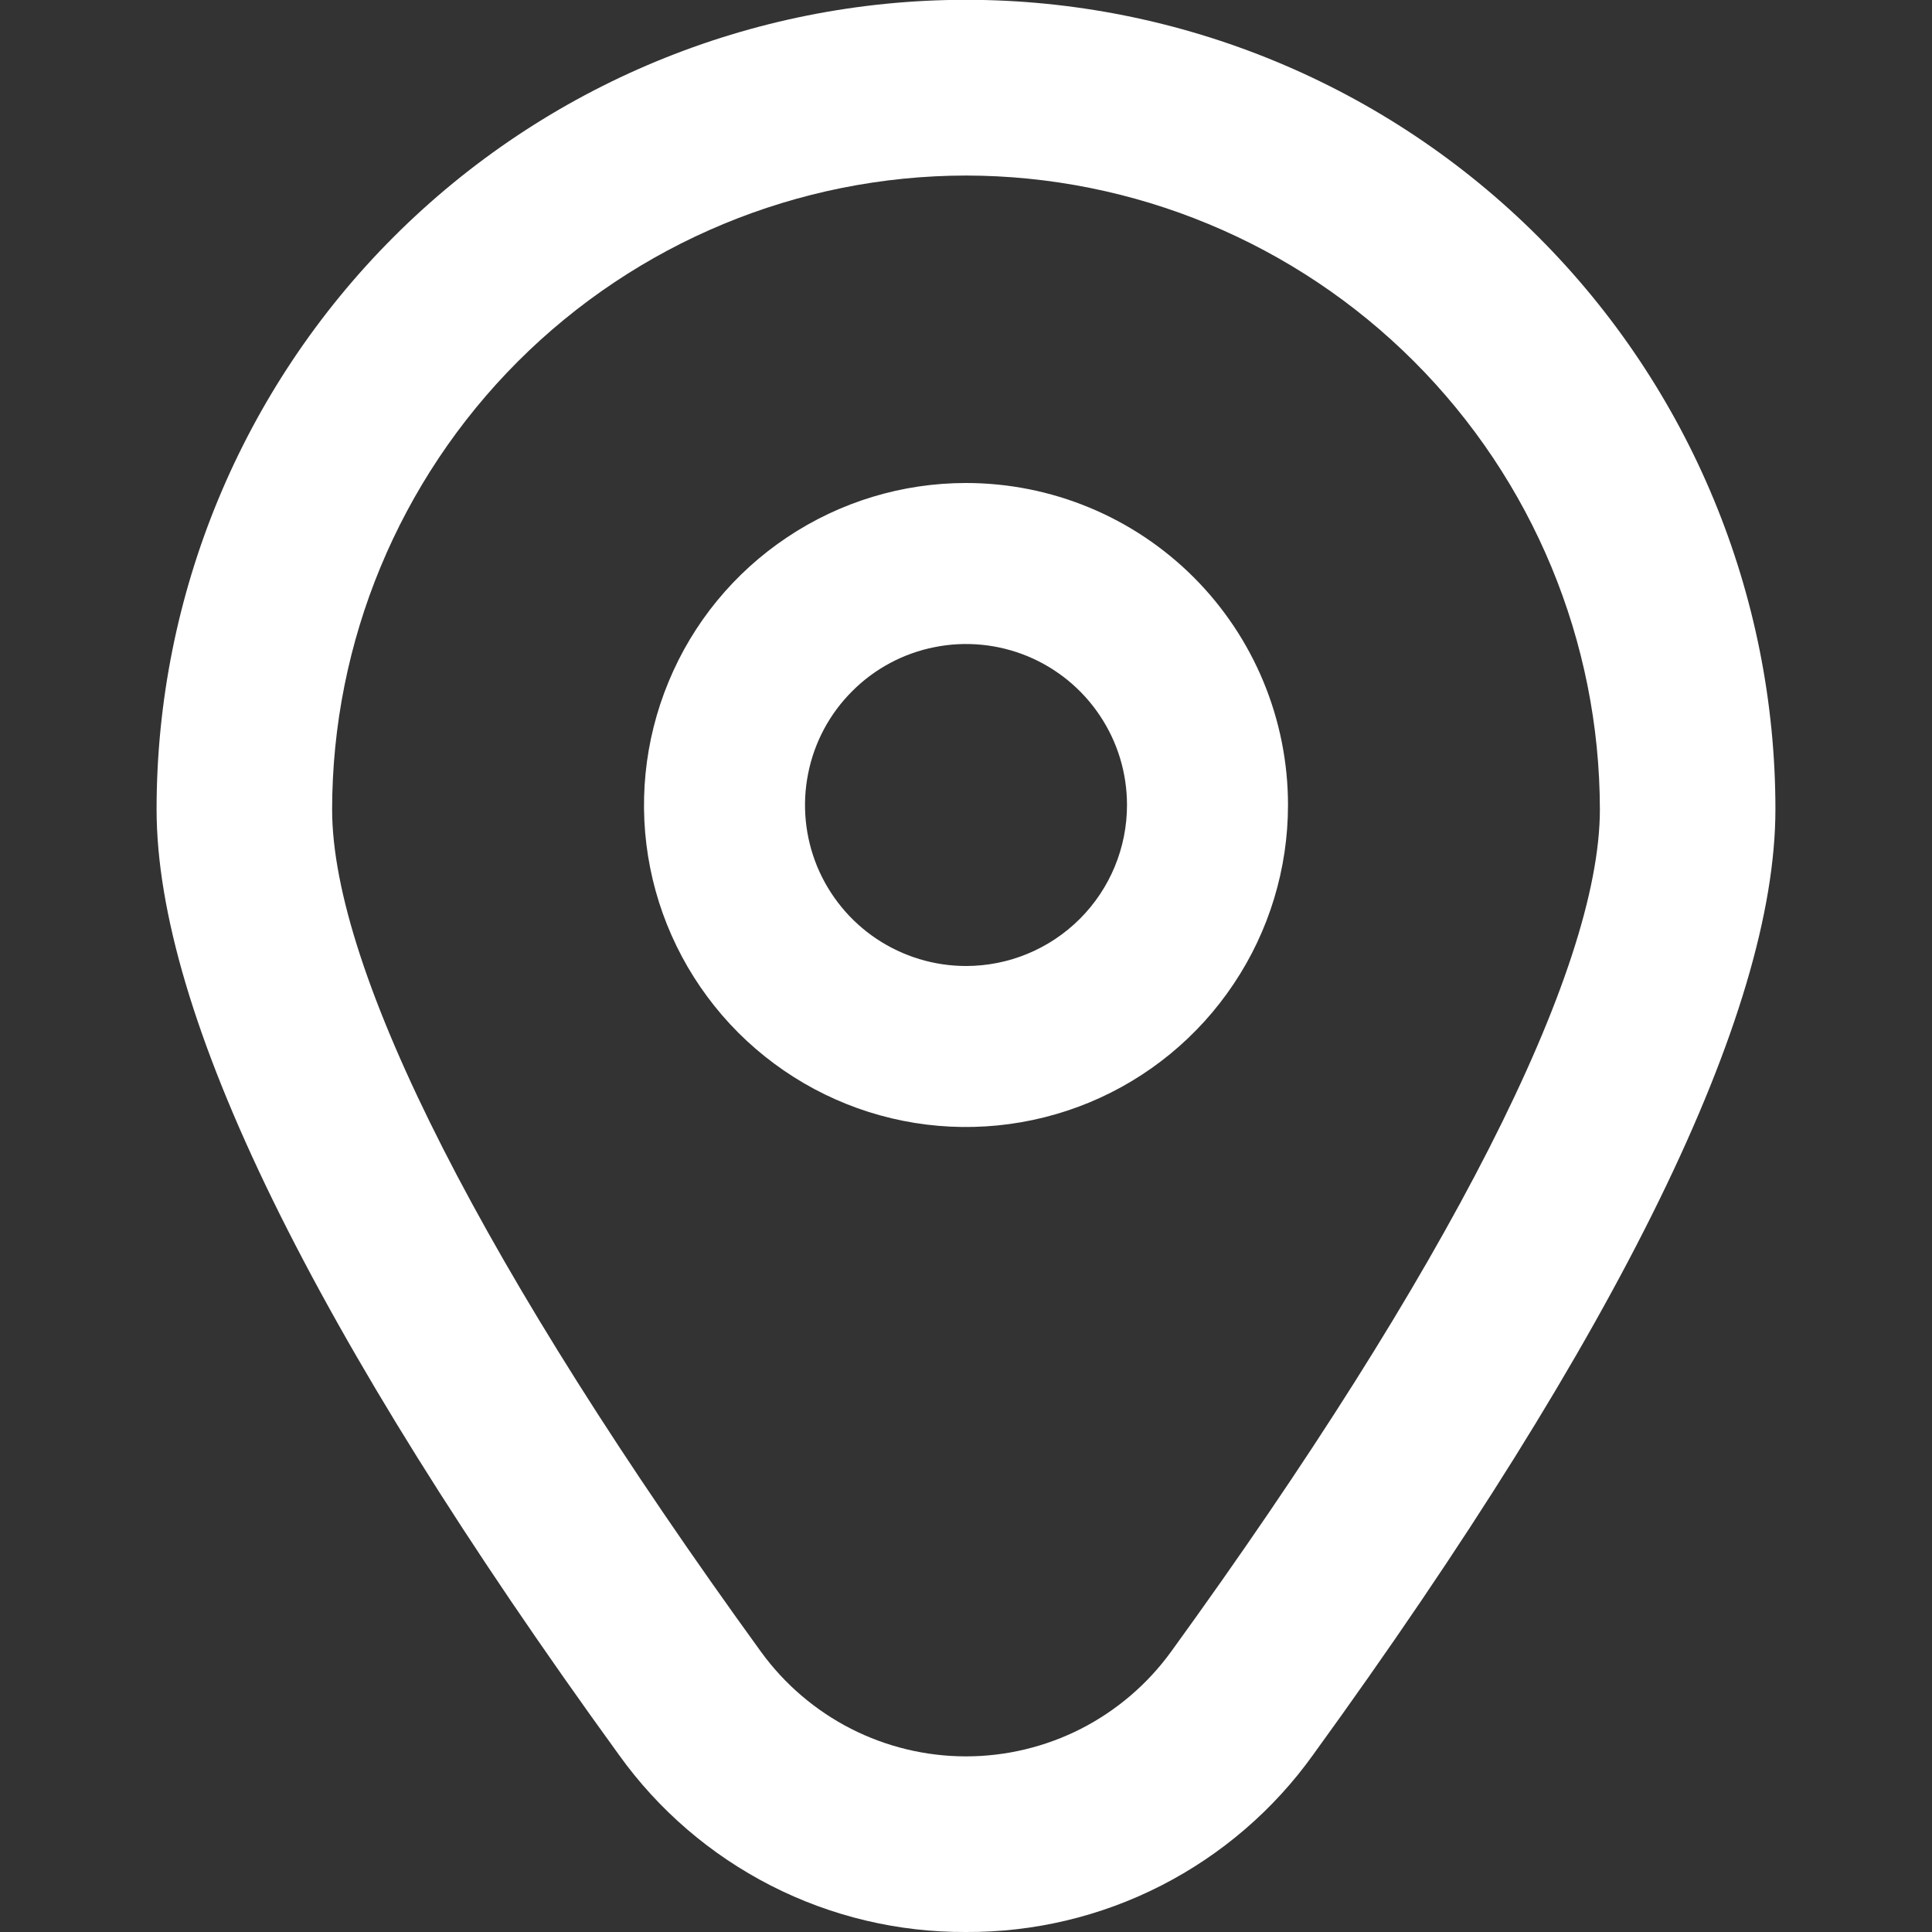 <svg width="21" height="21" viewBox="0 0 21 21" fill="none" xmlns="http://www.w3.org/2000/svg">
<rect x="0" y="0" width="21" height="21" fill="#333333" stroke="none"/>
<g clip-path="url(#clip0_14_1974)">
<path d="M10.5 5.25C9.808 5.25 9.131 5.455 8.556 5.84C7.98 6.224 7.531 6.771 7.267 7.411C7.002 8.05 6.932 8.754 7.067 9.433C7.202 10.112 7.536 10.735 8.025 11.225C8.515 11.714 9.138 12.048 9.817 12.183C10.496 12.318 11.2 12.248 11.839 11.984C12.479 11.719 13.026 11.27 13.41 10.694C13.795 10.119 14 9.442 14 8.75C14 7.822 13.631 6.931 12.975 6.275C12.319 5.619 11.428 5.25 10.5 5.25ZM10.5 10.5C10.154 10.5 9.816 10.397 9.528 10.205C9.24 10.013 9.016 9.739 8.883 9.42C8.751 9.1 8.716 8.748 8.784 8.409C8.851 8.069 9.018 7.757 9.263 7.513C9.507 7.268 9.819 7.101 10.159 7.034C10.498 6.966 10.85 7.001 11.17 7.133C11.49 7.266 11.763 7.49 11.955 7.778C12.148 8.066 12.25 8.404 12.25 8.75C12.25 9.214 12.066 9.659 11.738 9.987C11.409 10.316 10.964 10.5 10.5 10.5Z" fill="white"/>
<path d="M10.5 21C9.763 21.004 9.036 20.831 8.38 20.496C7.724 20.161 7.157 19.674 6.728 19.075C3.393 14.475 1.702 11.017 1.702 8.796C1.702 6.463 2.629 4.225 4.279 2.575C5.929 0.925 8.166 -0.002 10.5 -0.002C12.833 -0.002 15.071 0.925 16.721 2.575C18.371 4.225 19.298 6.463 19.298 8.796C19.298 11.017 17.607 14.475 14.272 19.075C13.843 19.674 13.276 20.161 12.62 20.496C11.964 20.831 11.237 21.004 10.5 21ZM10.5 1.908C8.673 1.91 6.922 2.637 5.63 3.928C4.339 5.22 3.612 6.971 3.61 8.798C3.61 10.557 5.267 13.809 8.273 17.956C8.528 18.307 8.863 18.593 9.25 18.791C9.637 18.988 10.066 19.091 10.5 19.091C10.934 19.091 11.363 18.988 11.75 18.791C12.137 18.593 12.472 18.307 12.727 17.956C15.733 13.809 17.39 10.557 17.39 8.798C17.388 6.971 16.661 5.22 15.369 3.928C14.078 2.637 12.326 1.91 10.5 1.908Z" fill="white"/>
</g>
<defs>
<clipPath id="clip0_14_1974">
<rect width="21" height="21" fill="white"/>
</clipPath>
</defs>
</svg>

